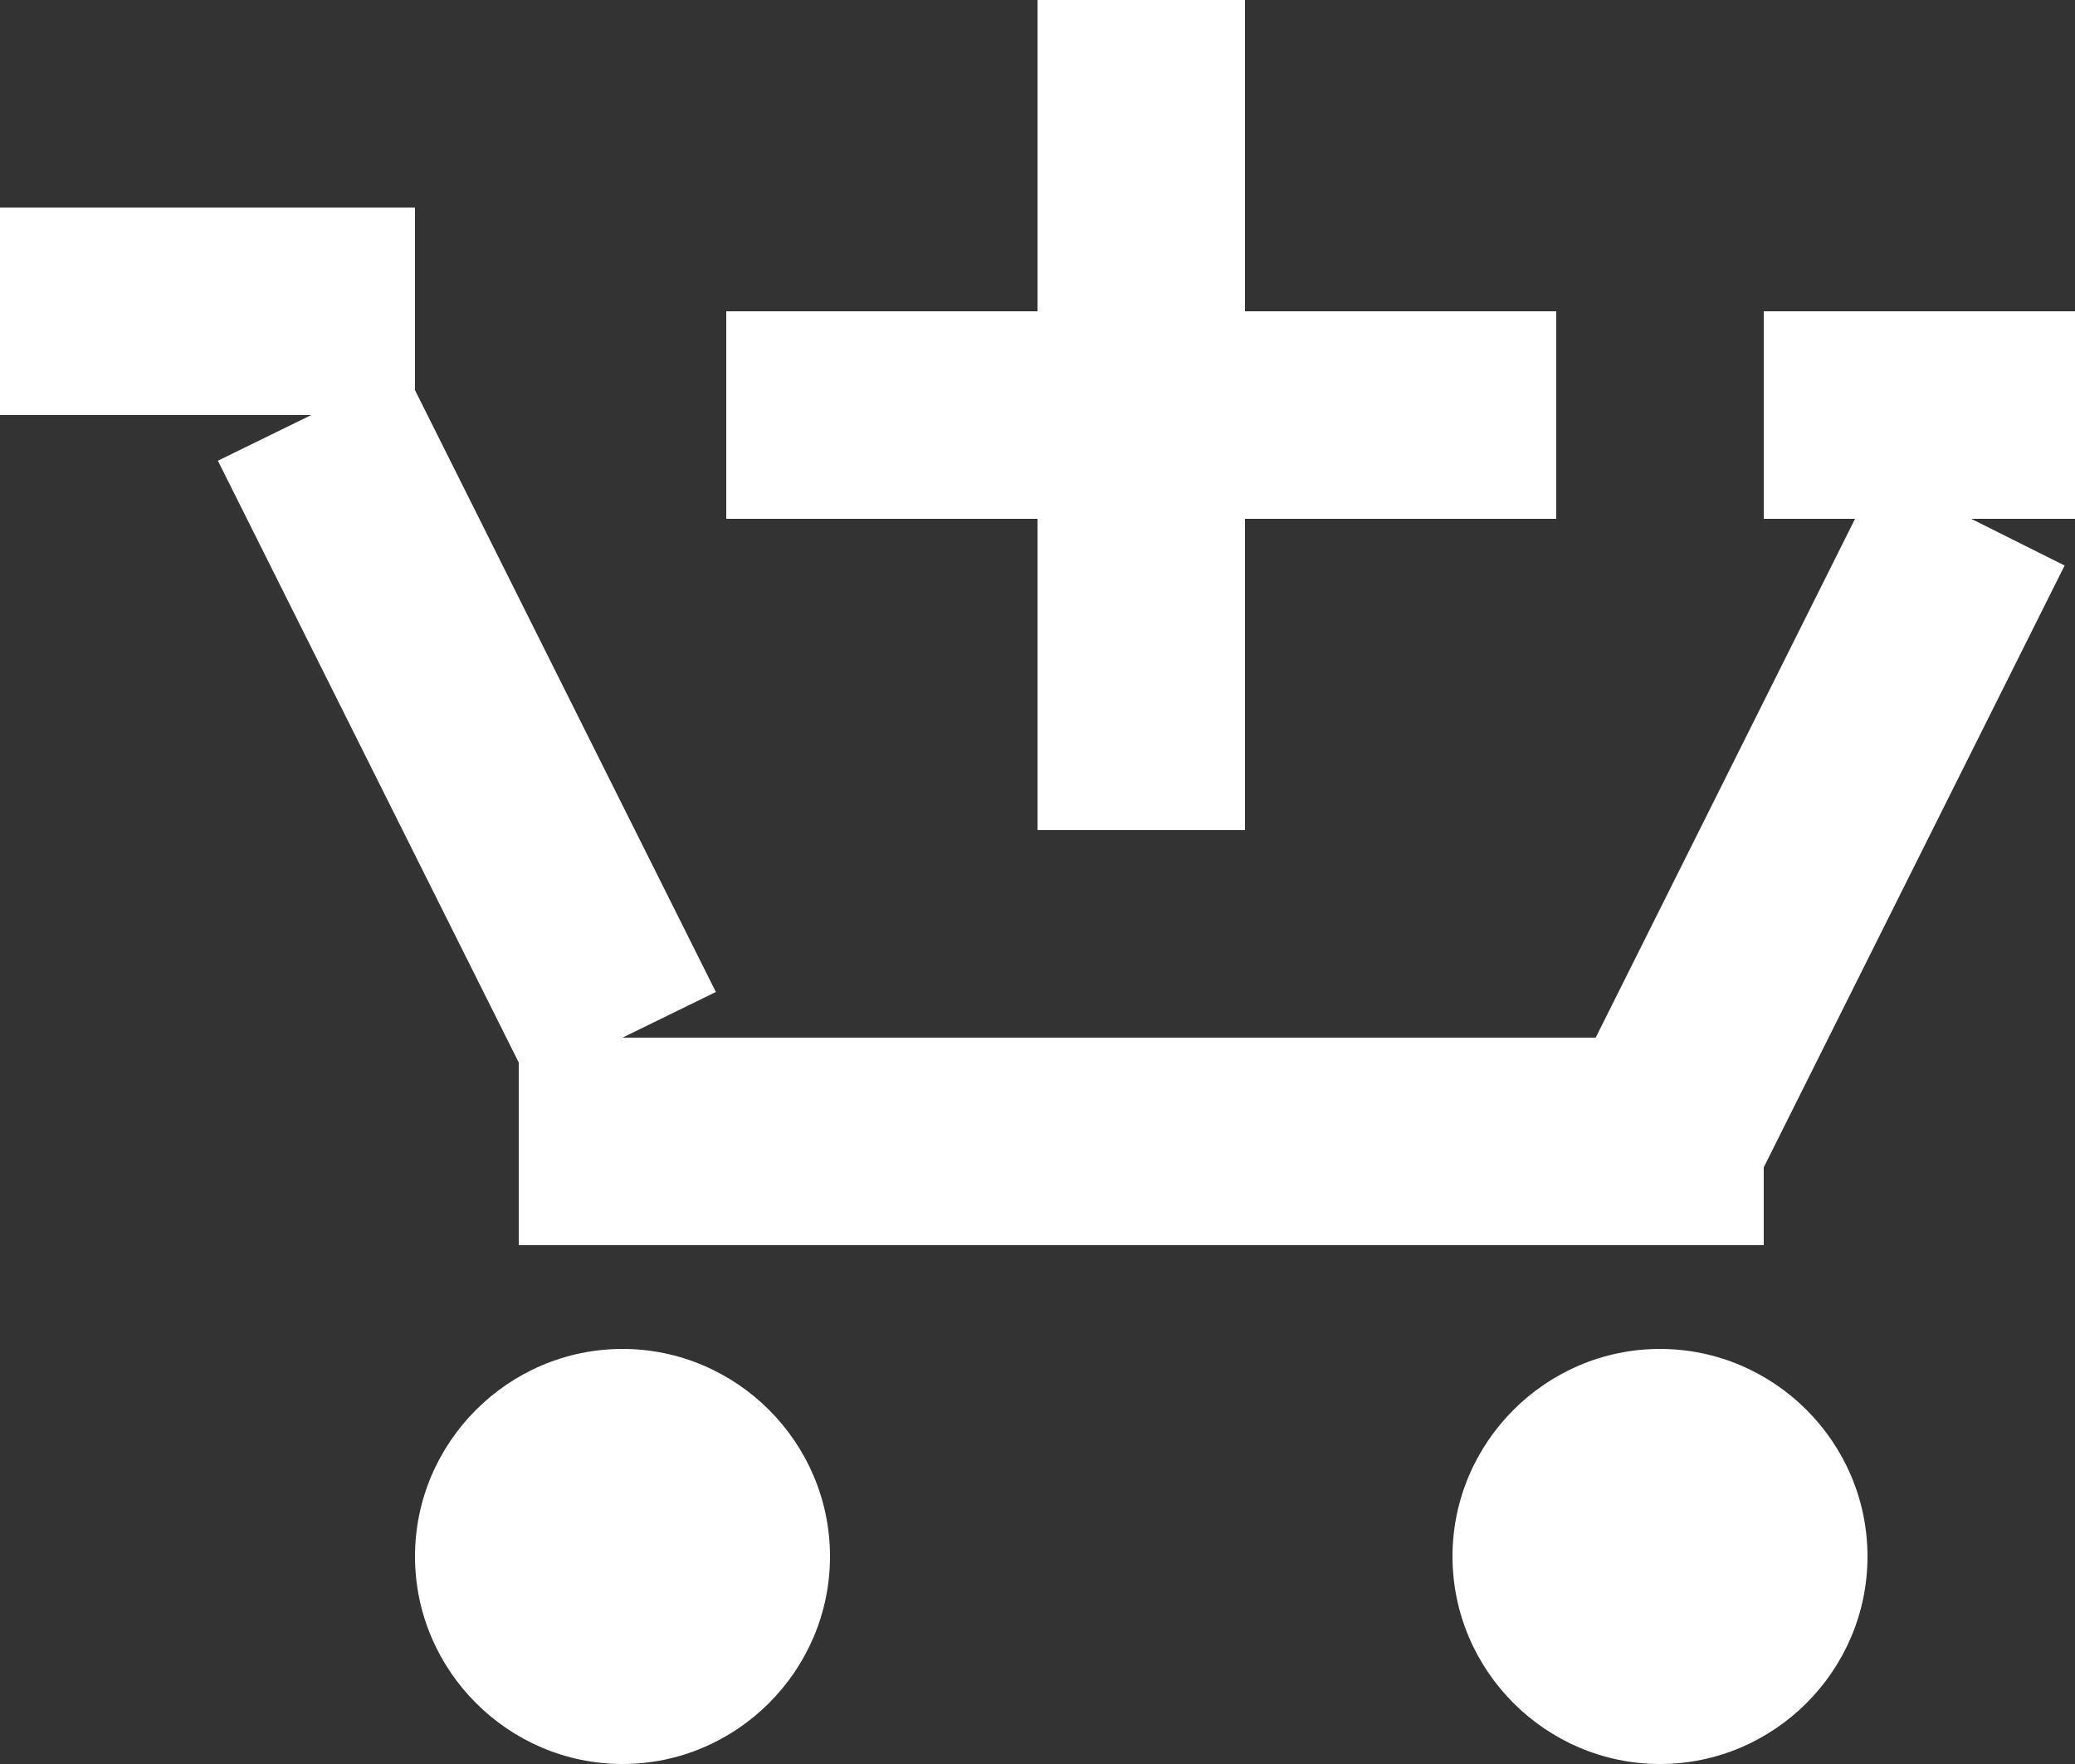<svg xmlns="http://www.w3.org/2000/svg" width="20" height="17"><rect width="100%" height="100%" fill="#333333" stroke="none"/><path fill="#fff" fill-rule="evenodd" d="M19 5s.9.45.9.45-2.9 5.8-2.9 5.8 0 .75 0 .75-12 0-12 0 0-1.76 0-1.76-2.9-5.8-2.9-5.8S3 4 3 4 0 4 0 4s0-2 0-2 4 0 4 0 0 1.76 0 1.76 2.9 5.8 2.9 5.8S6 10 6 10s9.38 0 9.38 0 2.5-5 2.5-5S17 5 17 5s0-2 0-2 3 0 3 0 0 2 0 2-1 0-1 0zm-7 3s-2 0-2 0 0-3 0-3-3 0-3 0 0-2 0-2 3 0 3 0 0-3 0-3 2 0 2 0 0 3 0 3 3 0 3 0 0 2 0 2-3 0-3 0 0 3 0 3zm-6 5c1.1 0 2 .9 2 2s-.9 2-2 2-2-.9-2-2 .9-2 2-2zm10 0c1.1 0 2 .9 2 2s-.9 2-2 2-2-.9-2-2 .9-2 2-2z"/></svg>